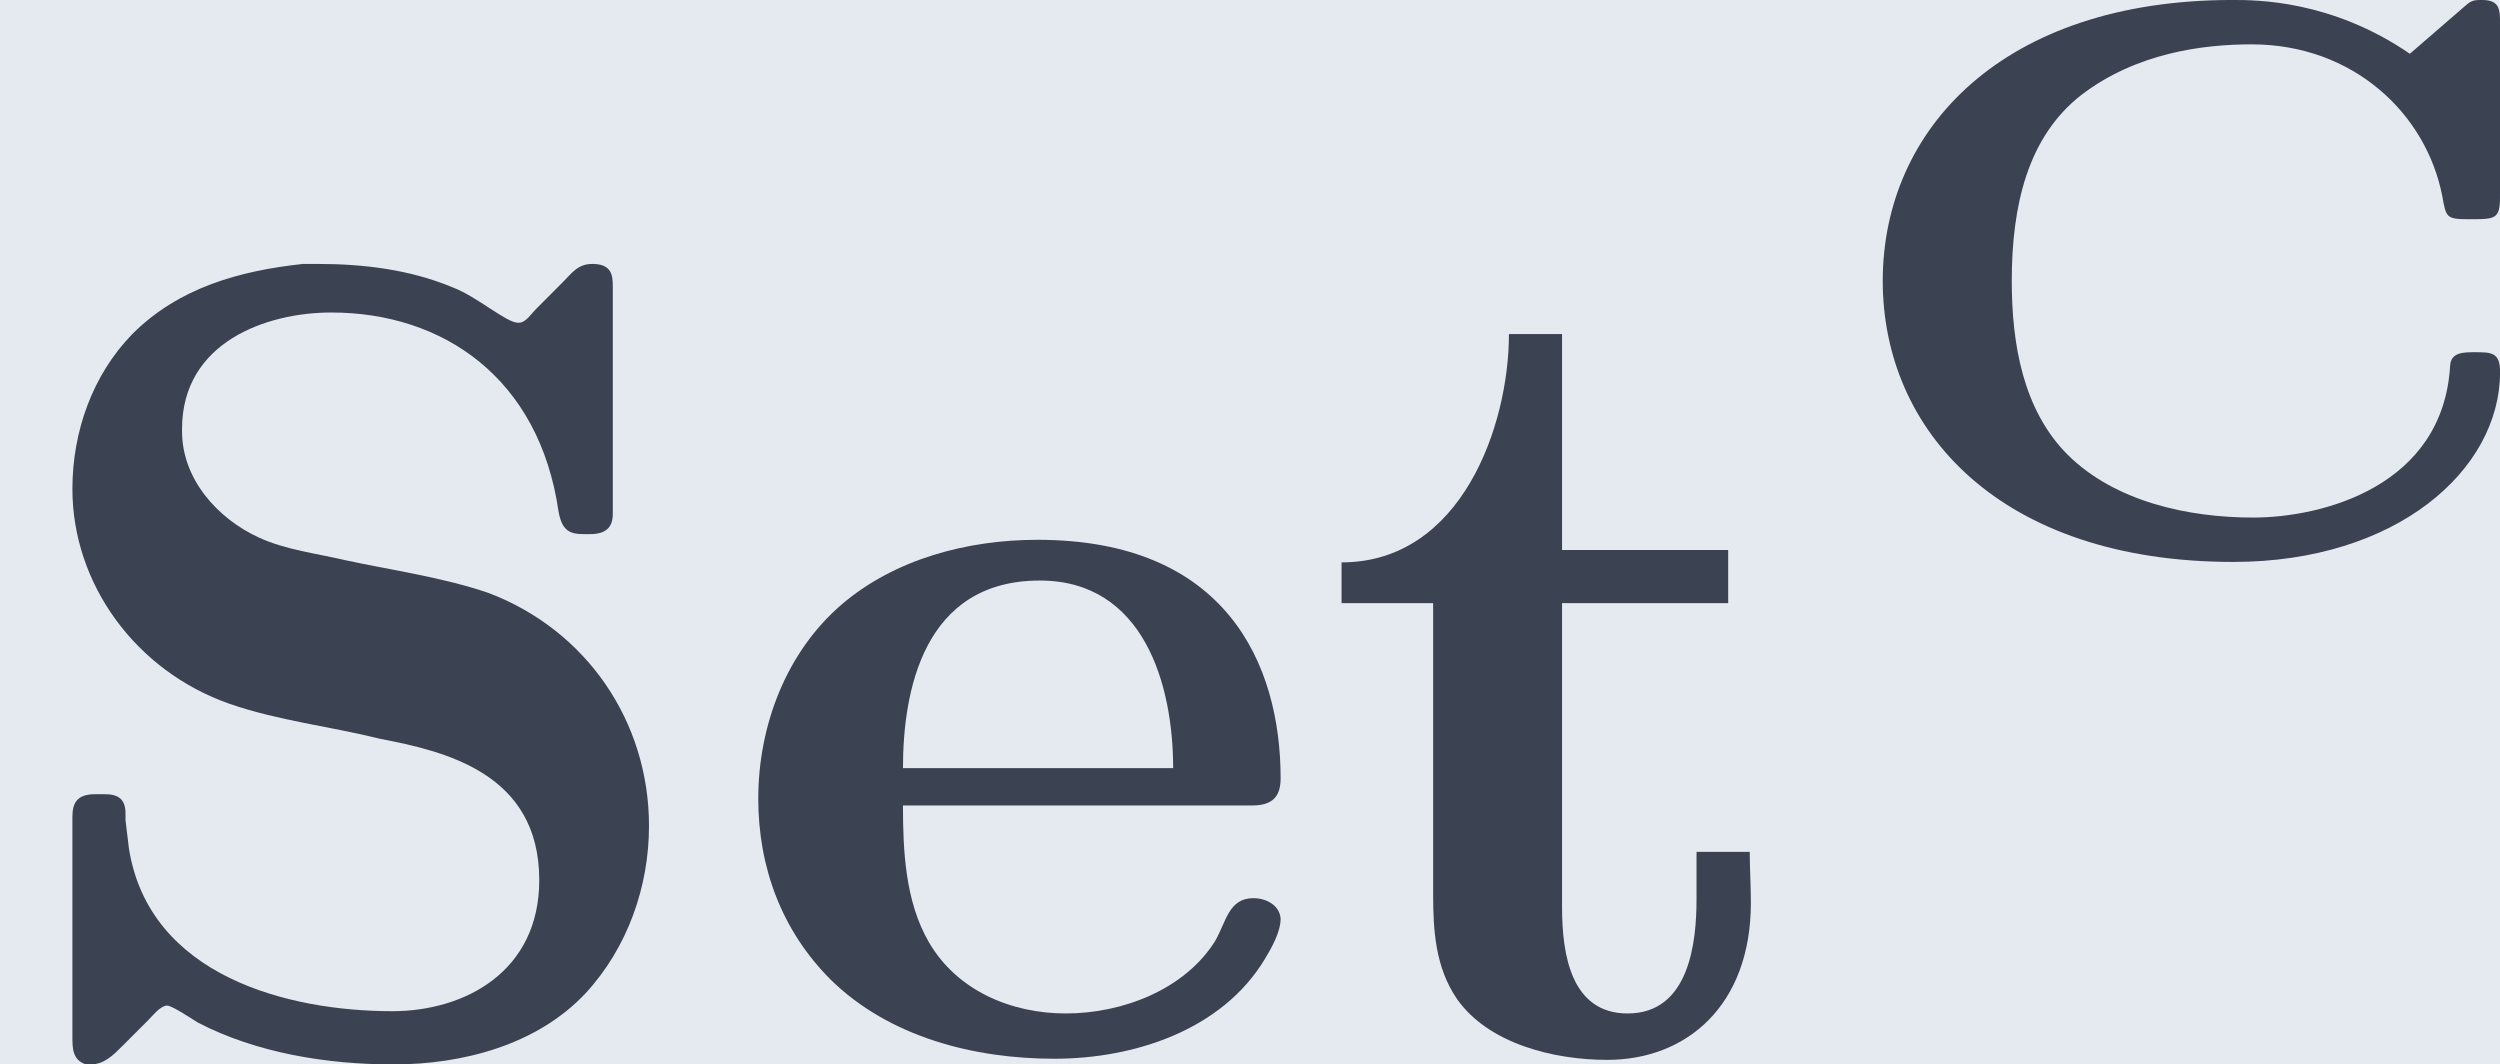 <?xml version='1.0' encoding='UTF-8'?>
<!-- This file was generated by dvisvgm 3.0.3 -->
<svg version='1.1' xmlns='http://www.w3.org/2000/svg' xmlns:xlink='http://www.w3.org/1999/xlink' width='86.139pt' height='36.675pt' viewBox='-56.836 31.531 86.139 36.675'>
<defs>
<path id='g0-67' d='M5.963-4.645C5.963-4.784 5.963-4.868 5.802-4.868C5.719-4.868 5.705-4.861 5.635-4.798L5.168-4.394C4.477-4.868 3.815-4.868 3.605-4.868C1.583-4.868 .523-3.731 .523-2.392C.523-1.074 1.555 .084 3.612 .084C5.049 .084 5.963-.725 5.963-1.59C5.963-1.764 5.886-1.764 5.739-1.764C5.642-1.764 5.53-1.764 5.523-1.646C5.461-.579 4.394-.307 3.787-.307C3.215-.307 2.573-.446 2.155-.858C1.757-1.255 1.66-1.841 1.66-2.392C1.66-3.055 1.799-3.661 2.273-4.031C2.755-4.4 3.34-4.477 3.773-4.477C4.672-4.477 5.314-3.864 5.454-3.138C5.488-2.95 5.488-2.936 5.691-2.936H5.739C5.942-2.936 5.963-2.957 5.963-3.159V-4.645Z'/>
<path id='g1-83' d='M2.67-6.954C2.112-6.894 1.574-6.745 1.166-6.336C.817-5.978 .638-5.479 .638-4.971C.638-4.134 1.196-3.367 2.022-3.078C2.451-2.929 2.909-2.879 3.347-2.77C3.915-2.66 4.752-2.471 4.752-1.524C4.752-.717 4.095-.369 3.457-.369C2.54-.369 1.315-.677 1.136-1.803C1.126-1.883 1.116-1.973 1.106-2.052V-2.112C1.106-2.242 1.036-2.281 .927-2.281H.837C.677-2.281 .638-2.202 .638-2.082V-.149C.638-.04 .638 .06 .757 .1H.797C.917 .1 .996 .02 1.076-.06L1.305-.289C1.345-.329 1.405-.408 1.465-.418H1.474C1.514-.418 1.664-.319 1.743-.269C2.262 0 2.879 .1 3.467 .1C4.075 .1 4.732-.07 5.161-.528C5.529-.927 5.719-1.465 5.719-2.002C5.719-2.919 5.171-3.726 4.304-4.055C3.895-4.194 3.457-4.254 3.039-4.344C2.79-4.403 2.521-4.433 2.281-4.543C1.913-4.712 1.604-5.061 1.604-5.479V-5.499C1.604-6.267 2.351-6.526 2.919-6.526C3.905-6.526 4.752-5.948 4.922-4.772C4.951-4.613 5.011-4.573 5.141-4.573H5.2C5.35-4.573 5.4-4.643 5.4-4.752V-6.755C5.4-6.854 5.39-6.954 5.22-6.954C5.091-6.954 5.041-6.874 4.961-6.795L4.722-6.555C4.682-6.516 4.633-6.436 4.573-6.436H4.563C4.463-6.436 4.204-6.665 3.995-6.745C3.616-6.904 3.208-6.954 2.8-6.954H2.67Z'/>
<path id='g1-101' d='M1.594-2.182H4.672C4.842-2.182 4.922-2.252 4.922-2.421C4.922-3.427 4.443-4.523 2.78-4.523C2.162-4.523 1.524-4.354 1.056-3.955C.568-3.537 .319-2.889 .319-2.242C.319-1.634 .528-1.076 .956-.648C1.474-.139 2.222 .05 2.929 .05C3.626 .05 4.403-.199 4.782-.827C4.842-.927 4.922-1.066 4.922-1.186C4.912-1.305 4.792-1.365 4.682-1.365C4.463-1.365 4.443-1.156 4.344-.986C4.075-.558 3.527-.349 3.029-.349C2.55-.349 2.072-.548 1.823-.976C1.614-1.335 1.594-1.783 1.594-2.182ZM1.594-2.511C1.594-3.188 1.773-4.164 2.8-4.164C3.716-4.164 3.975-3.248 3.975-2.511H1.594Z'/>
<path id='g1-116' d='M1.684-6.336C1.684-5.529 1.265-4.324 .209-4.324V-3.965H1.016V-1.405C1.016-1.076 1.036-.757 1.225-.478C1.504-.08 2.082 .06 2.55 .06C3.248 .06 3.816-.418 3.816-1.325C3.816-1.474 3.806-1.624 3.806-1.773H3.337V-1.355C3.337-.986 3.278-.349 2.73-.349C2.232-.349 2.152-.867 2.152-1.285V-3.965H3.616V-4.433H2.152V-6.336H1.684Z'/>
</defs>
<g id='page1' transform='matrix(3.91 0 0 3.91 0 0)'>
<rect x='-14.536' y='8.064' width='22.03' height='9.38' fill='#e5e9f0'/>
<g fill='#3b4252'>
<use x='-14.536' y='17.344' xlink:href='#g1-83'/>
<use x='-8.173' y='17.344' xlink:href='#g1-101'/>
<use x='-2.923' y='17.344' xlink:href='#g1-116'/>
<use x='1.532' y='12.932' xlink:href='#g0-67'/>
</g>
</g>
</svg>